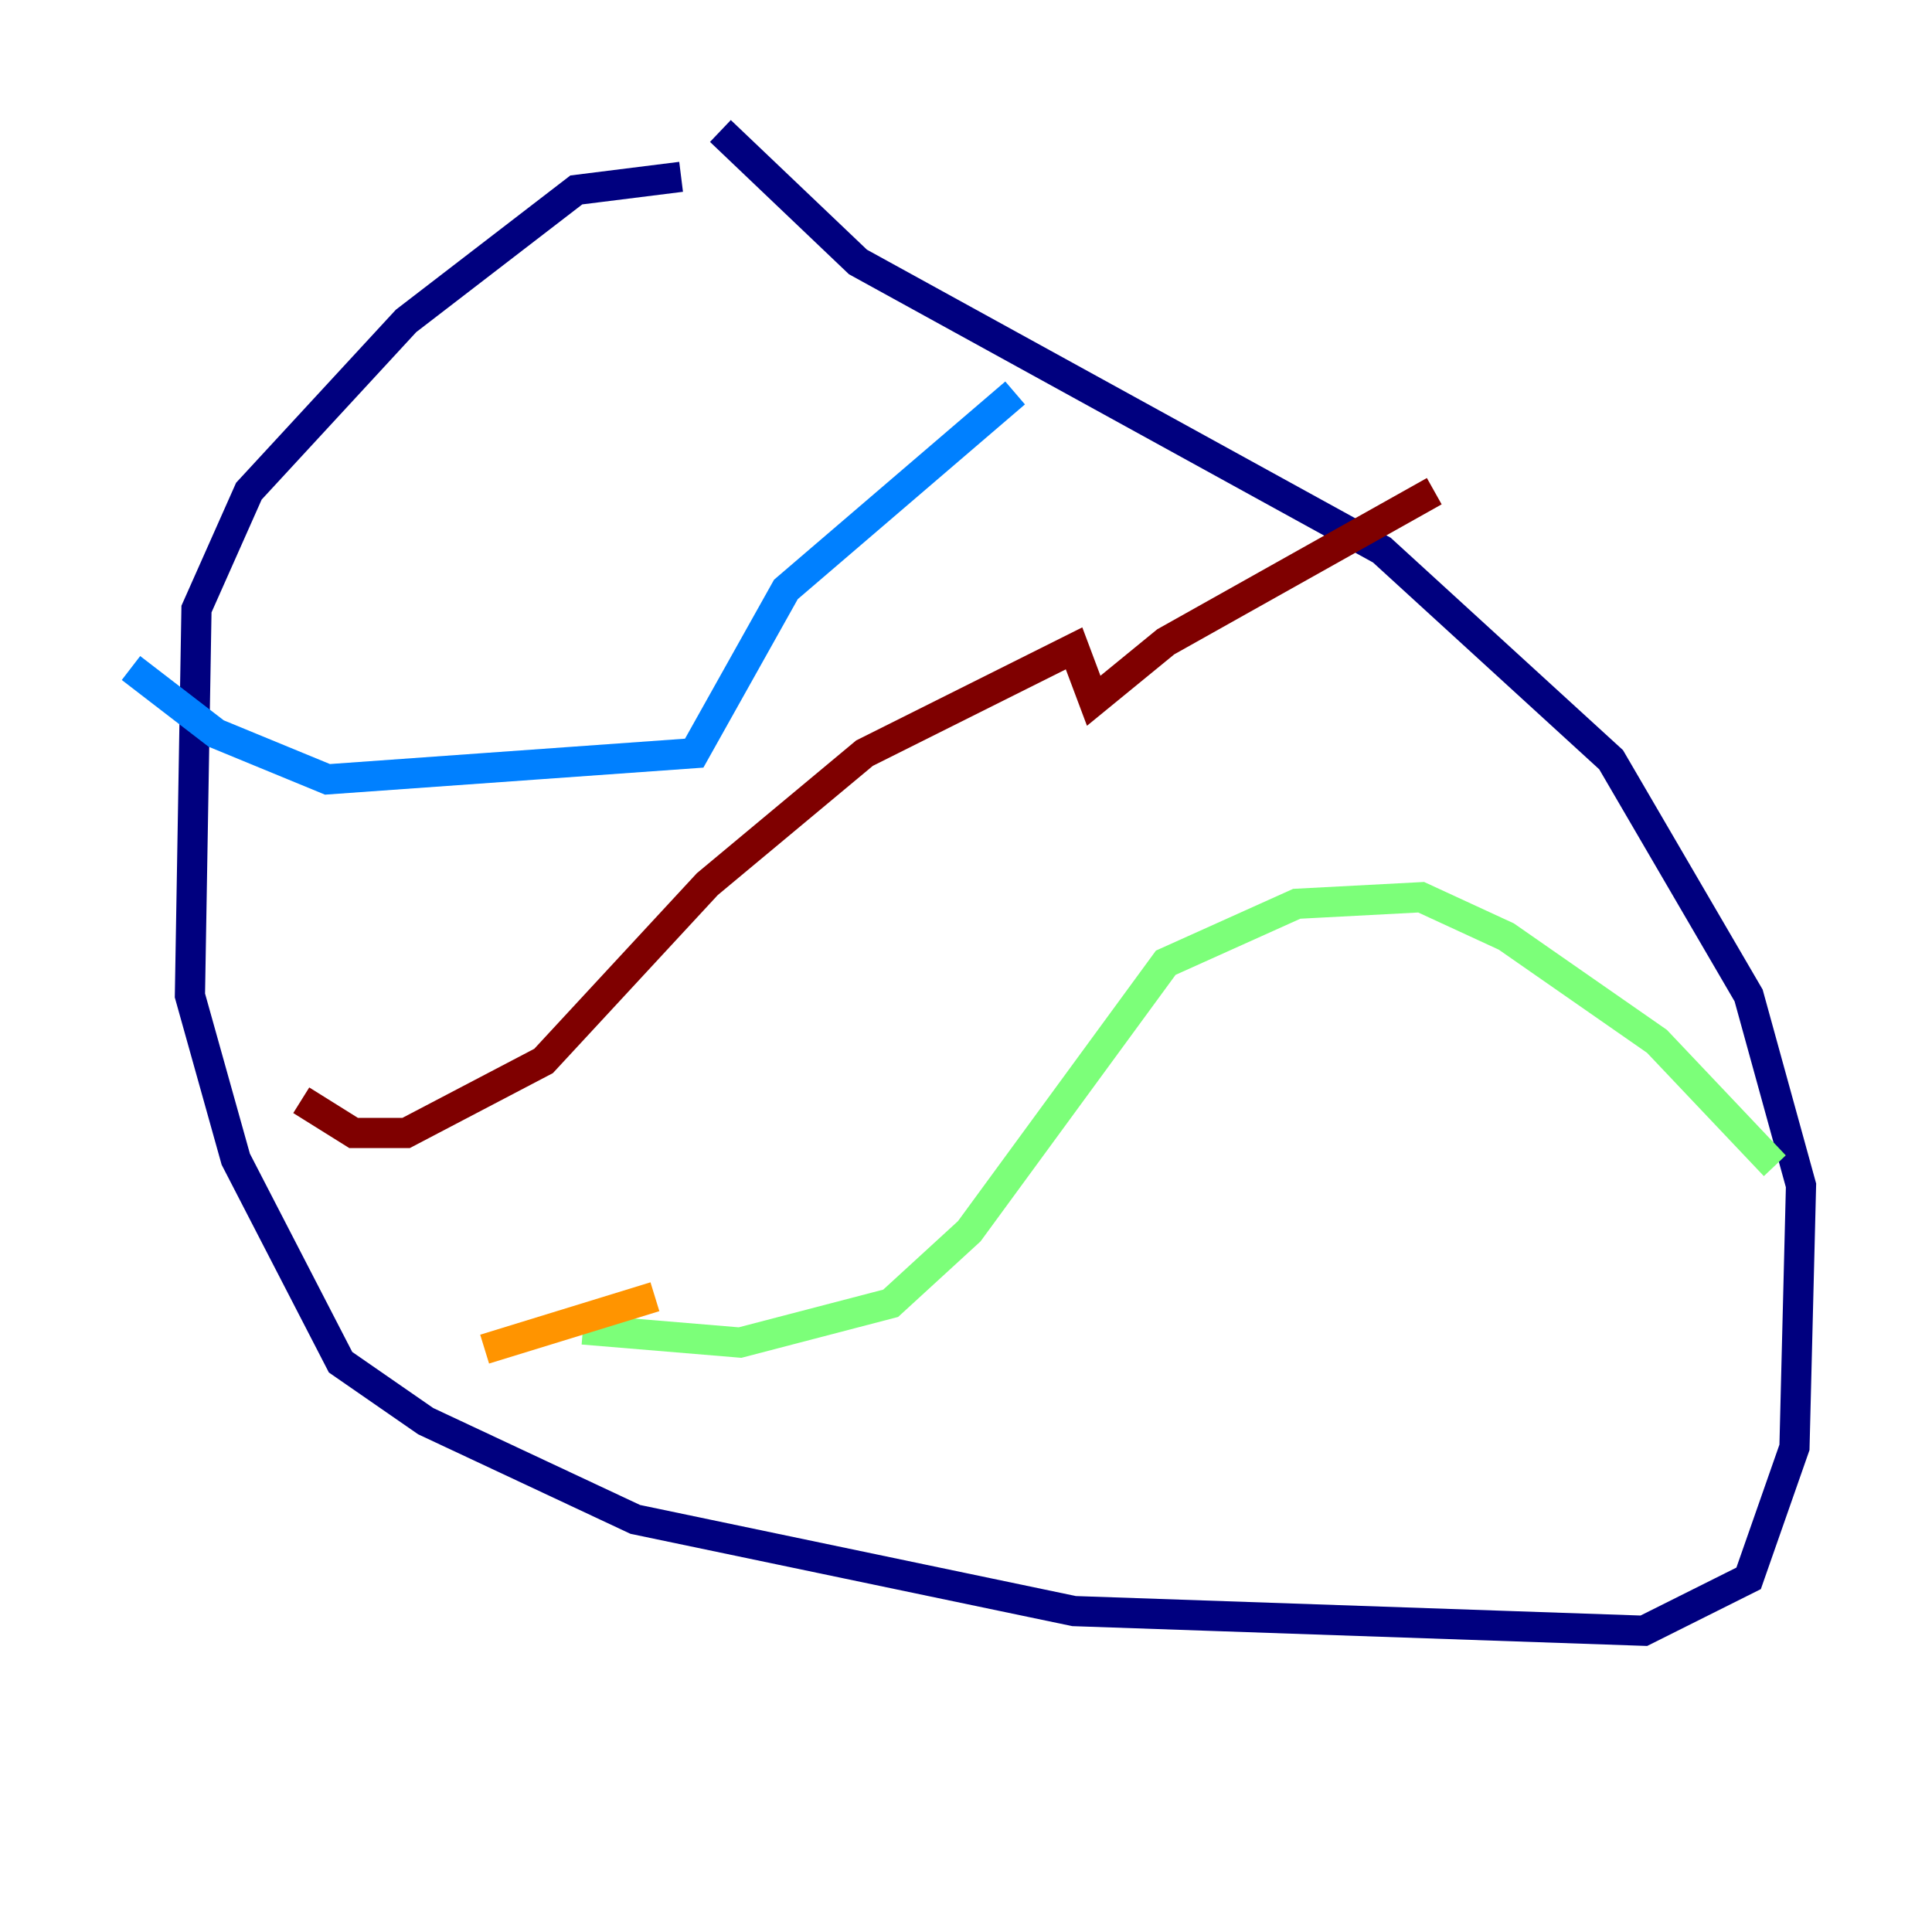 <?xml version="1.0" encoding="utf-8" ?>
<svg baseProfile="tiny" height="128" version="1.2" viewBox="0,0,128,128" width="128" xmlns="http://www.w3.org/2000/svg" xmlns:ev="http://www.w3.org/2001/xml-events" xmlns:xlink="http://www.w3.org/1999/xlink"><defs /><polyline fill="none" points="45.125,11.715 38.183,12.583 26.902,21.261 16.488,32.542 13.017,40.352 12.583,65.953 15.62,76.8 22.563,90.251 28.203,94.156 42.088,100.664 71.159,106.739 108.909,108.041 115.851,104.57 118.888,95.891 119.322,78.536 115.851,65.953 106.739,50.332 91.552,36.447 56.841,17.356 47.729,8.678" stroke="#00007f" stroke-width="2" /><polyline fill="none" points="8.678,44.258 14.319,48.597 21.695,51.634 45.993,49.898 52.068,39.051 67.254,26.034" stroke="#0080ff" stroke-width="2" /><polyline fill="none" points="38.617,88.081 49.031,88.949 59.01,86.346 64.217,81.573 77.234,63.783 85.912,59.878 94.156,59.444 99.797,62.047 109.776,68.99 117.586,77.234" stroke="#7cff79" stroke-width="2" /><polyline fill="none" points="43.39,85.912 32.108,89.383" stroke="#ff9400" stroke-width="2" /><polyline fill="none" points="19.959,72.895 23.43,75.064 26.902,75.064 36.014,70.291 46.861,58.576 57.275,49.898 71.159,42.956 72.461,46.427 77.234,42.522 95.024,32.542" stroke="#7f0000" stroke-width="2" /></svg>